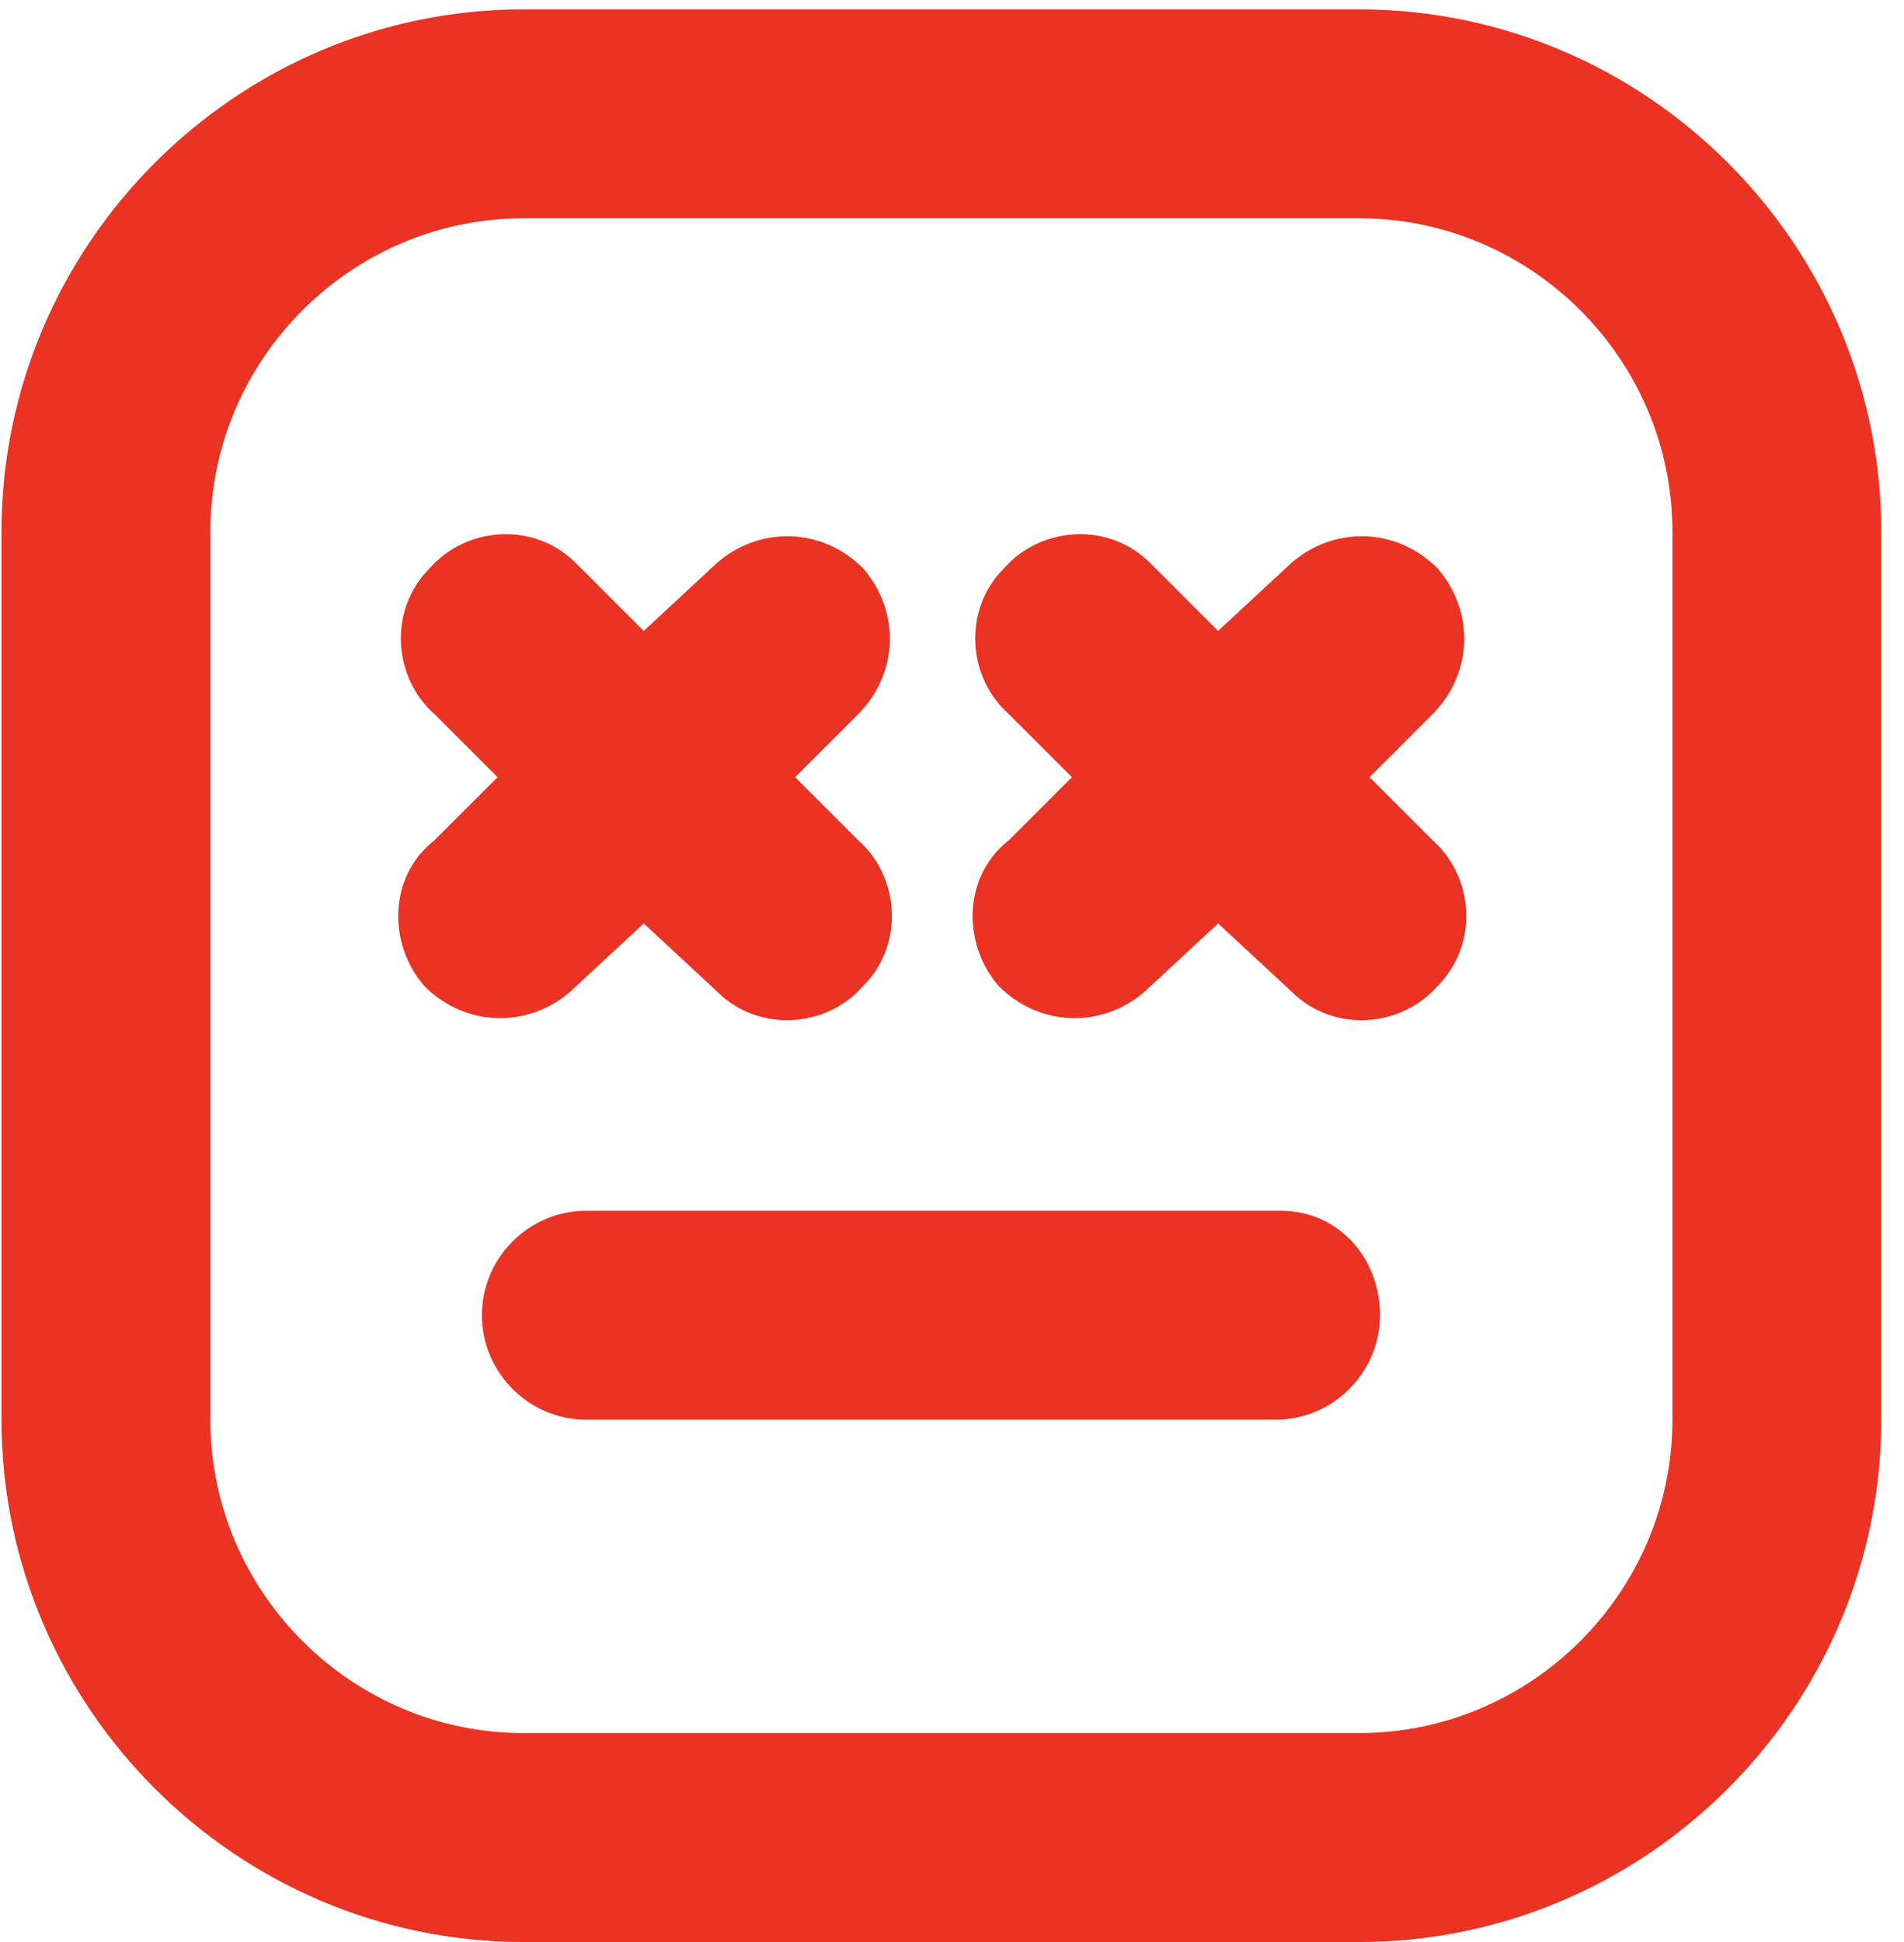<svg width="51" height="52" viewBox="0 0 51 52" fill="none" xmlns="http://www.w3.org/2000/svg">
<path d="M14.027 52H36.405C44.097 52 50.391 45.706 50.391 38.014V14.236C50.391 6.544 44.097 0.25 36.405 0.25H14.027C6.334 0.25 0.04 6.544 0.04 14.236V38.014C0.04 45.706 6.334 52 14.027 52ZM5.635 14.236C5.635 9.621 9.411 5.845 14.027 5.845H36.405C41.02 5.845 44.797 9.621 44.797 14.236V38.014C44.797 42.629 41.02 46.405 36.405 46.405H14.027C9.411 46.405 5.635 42.629 5.635 38.014V14.236Z" fill="#EA3323"/>
<path d="M26.754 26.405C27.873 27.524 29.551 27.524 30.67 26.544L32.628 24.726L34.587 26.544C35.706 27.663 37.524 27.524 38.503 26.405C39.622 25.286 39.482 23.468 38.363 22.488L36.684 20.81L38.363 19.132C39.482 18.013 39.482 16.334 38.503 15.216C37.384 14.097 35.706 14.097 34.587 15.076L32.628 16.894L30.81 15.076C29.691 13.957 27.873 14.097 26.894 15.216C25.775 16.334 25.915 18.153 27.034 19.132L28.712 20.81L27.034 22.488C25.775 23.468 25.775 25.286 26.754 26.405Z" fill="#EA3323"/>
<path d="M34.307 32.419H15.705C14.166 32.419 12.908 33.678 12.908 35.216C12.908 36.755 14.166 38.014 15.705 38.014H34.167C35.705 38.014 36.964 36.755 36.964 35.216C36.964 33.678 35.845 32.419 34.307 32.419Z" fill="#EA3323"/>
<path d="M11.369 26.405C12.488 27.524 14.166 27.524 15.285 26.544L17.243 24.726L19.201 26.544C20.32 27.663 22.139 27.524 23.118 26.405C24.237 25.286 24.097 23.468 22.978 22.488L21.299 20.81L22.978 19.132C24.097 18.013 24.097 16.334 23.118 15.216C21.999 14.097 20.32 14.097 19.201 15.076L17.243 16.894L15.425 15.076C14.306 13.957 12.488 14.097 11.509 15.216C10.39 16.334 10.53 18.153 11.649 19.132L13.327 20.81L11.649 22.488C10.39 23.468 10.39 25.286 11.369 26.405Z" fill="#EA3323"/>
</svg>
